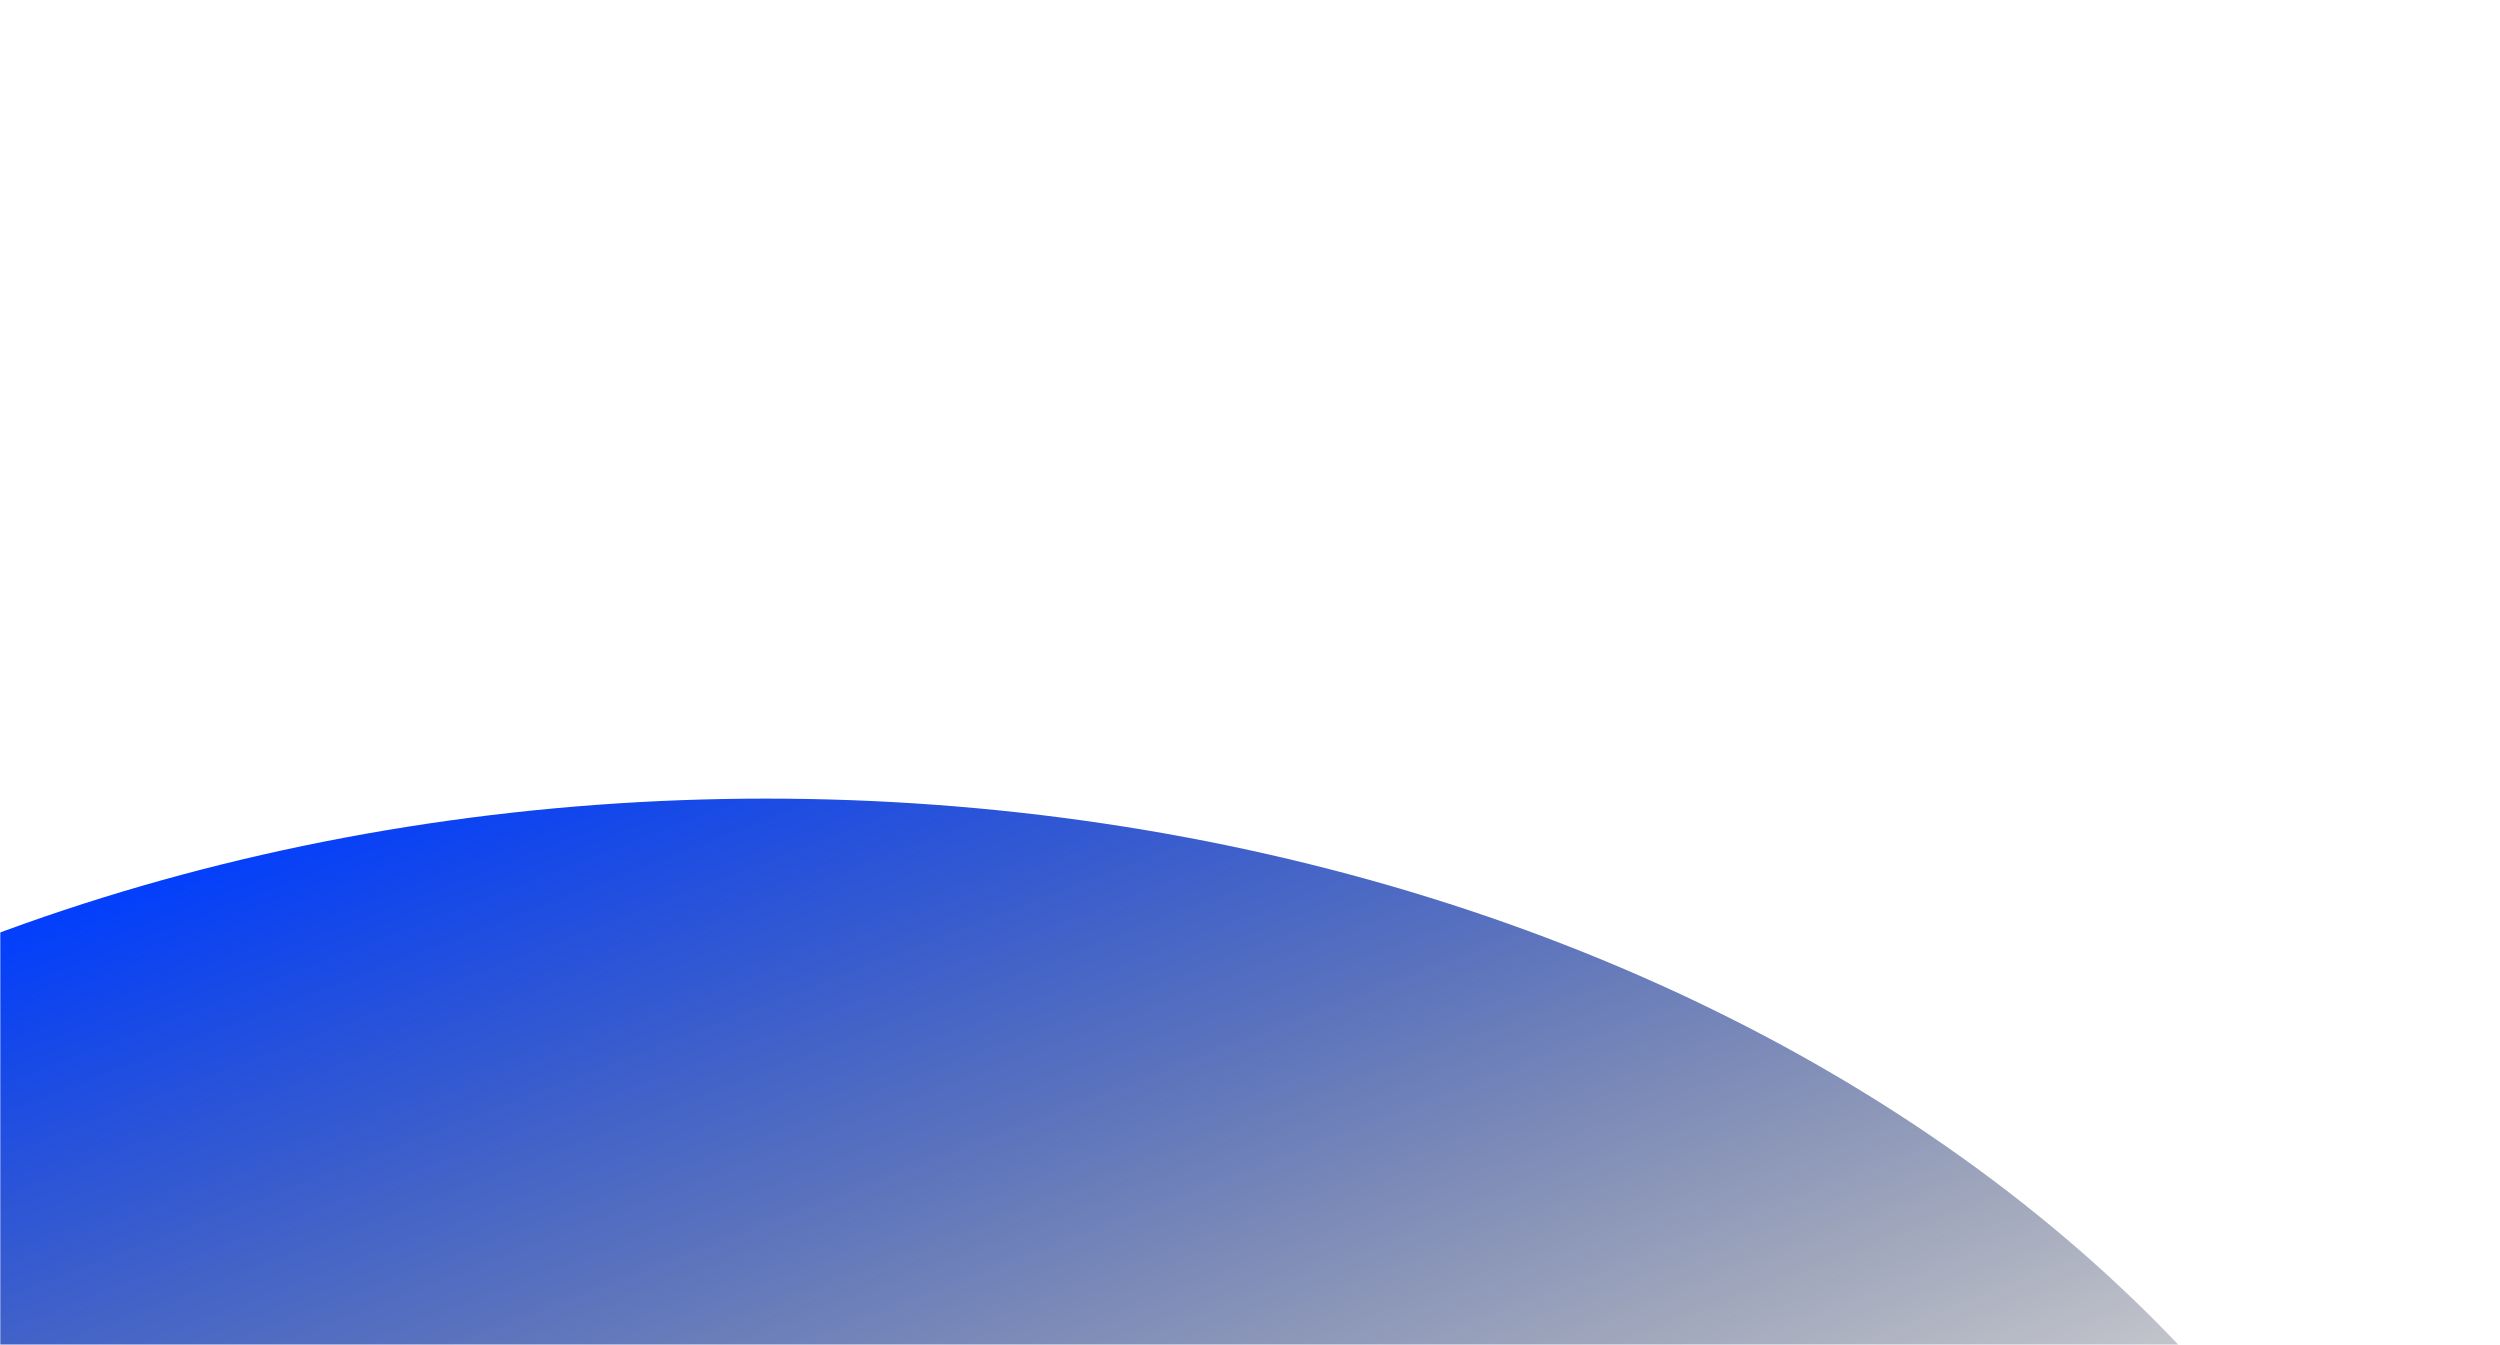 <svg width="1080" height="581" viewBox="0 0 1080 581" fill="none" xmlns="http://www.w3.org/2000/svg">
<g clip-path="url(#clip0_10_26)">
<mask id="mask0_10_26" style="mask-type:luminance" maskUnits="userSpaceOnUse" x="0" y="0" width="1080" height="581">
<path d="M1080 0H0V581H1080V0Z" fill="white"/>
</mask>
<g mask="url(#mask0_10_26)">
<g filter="url(#filter0_f_10_26)">
<path d="M1080 907C1080 833.196 1060.62 760.117 1022.99 691.931C985.339 623.747 930.175 561.792 860.629 509.606C791.071 457.42 708.509 416.023 617.634 387.78C526.76 359.536 429.361 345 331 345C232.639 345 135.243 359.536 44.37 387.78C-46.502 416.023 -129.072 457.42 -198.623 509.606C-268.174 561.792 -323.346 623.747 -360.985 691.931C-398.627 760.117 -418 833.196 -418 907H331H1080Z" fill="url(#paint0_linear_10_26)"/>
</g>
</g>
</g>
<defs>
<filter id="filter0_f_10_26" x="-718" y="45" width="2098" height="1162" filterUnits="userSpaceOnUse" color-interpolation-filters="sRGB">
<feFlood flood-opacity="0" result="BackgroundImageFix"/>
<feBlend mode="normal" in="SourceGraphic" in2="BackgroundImageFix" result="shape"/>
<feGaussianBlur stdDeviation="150" result="effect1_foregroundBlur_10_26"/>
</filter>
<linearGradient id="paint0_linear_10_26" x1="-14.693" y1="405.524" x2="413.522" y2="1518.39" gradientUnits="userSpaceOnUse">
<stop stop-color="#013EFE"/>
<stop offset="0.503" stop-opacity="0.1"/>
<stop offset="1" stop-color="#013EFE"/>
</linearGradient>
<clipPath id="clip0_10_26">
<rect width="1080" height="581" fill="white"/>
</clipPath>
</defs>
</svg>
